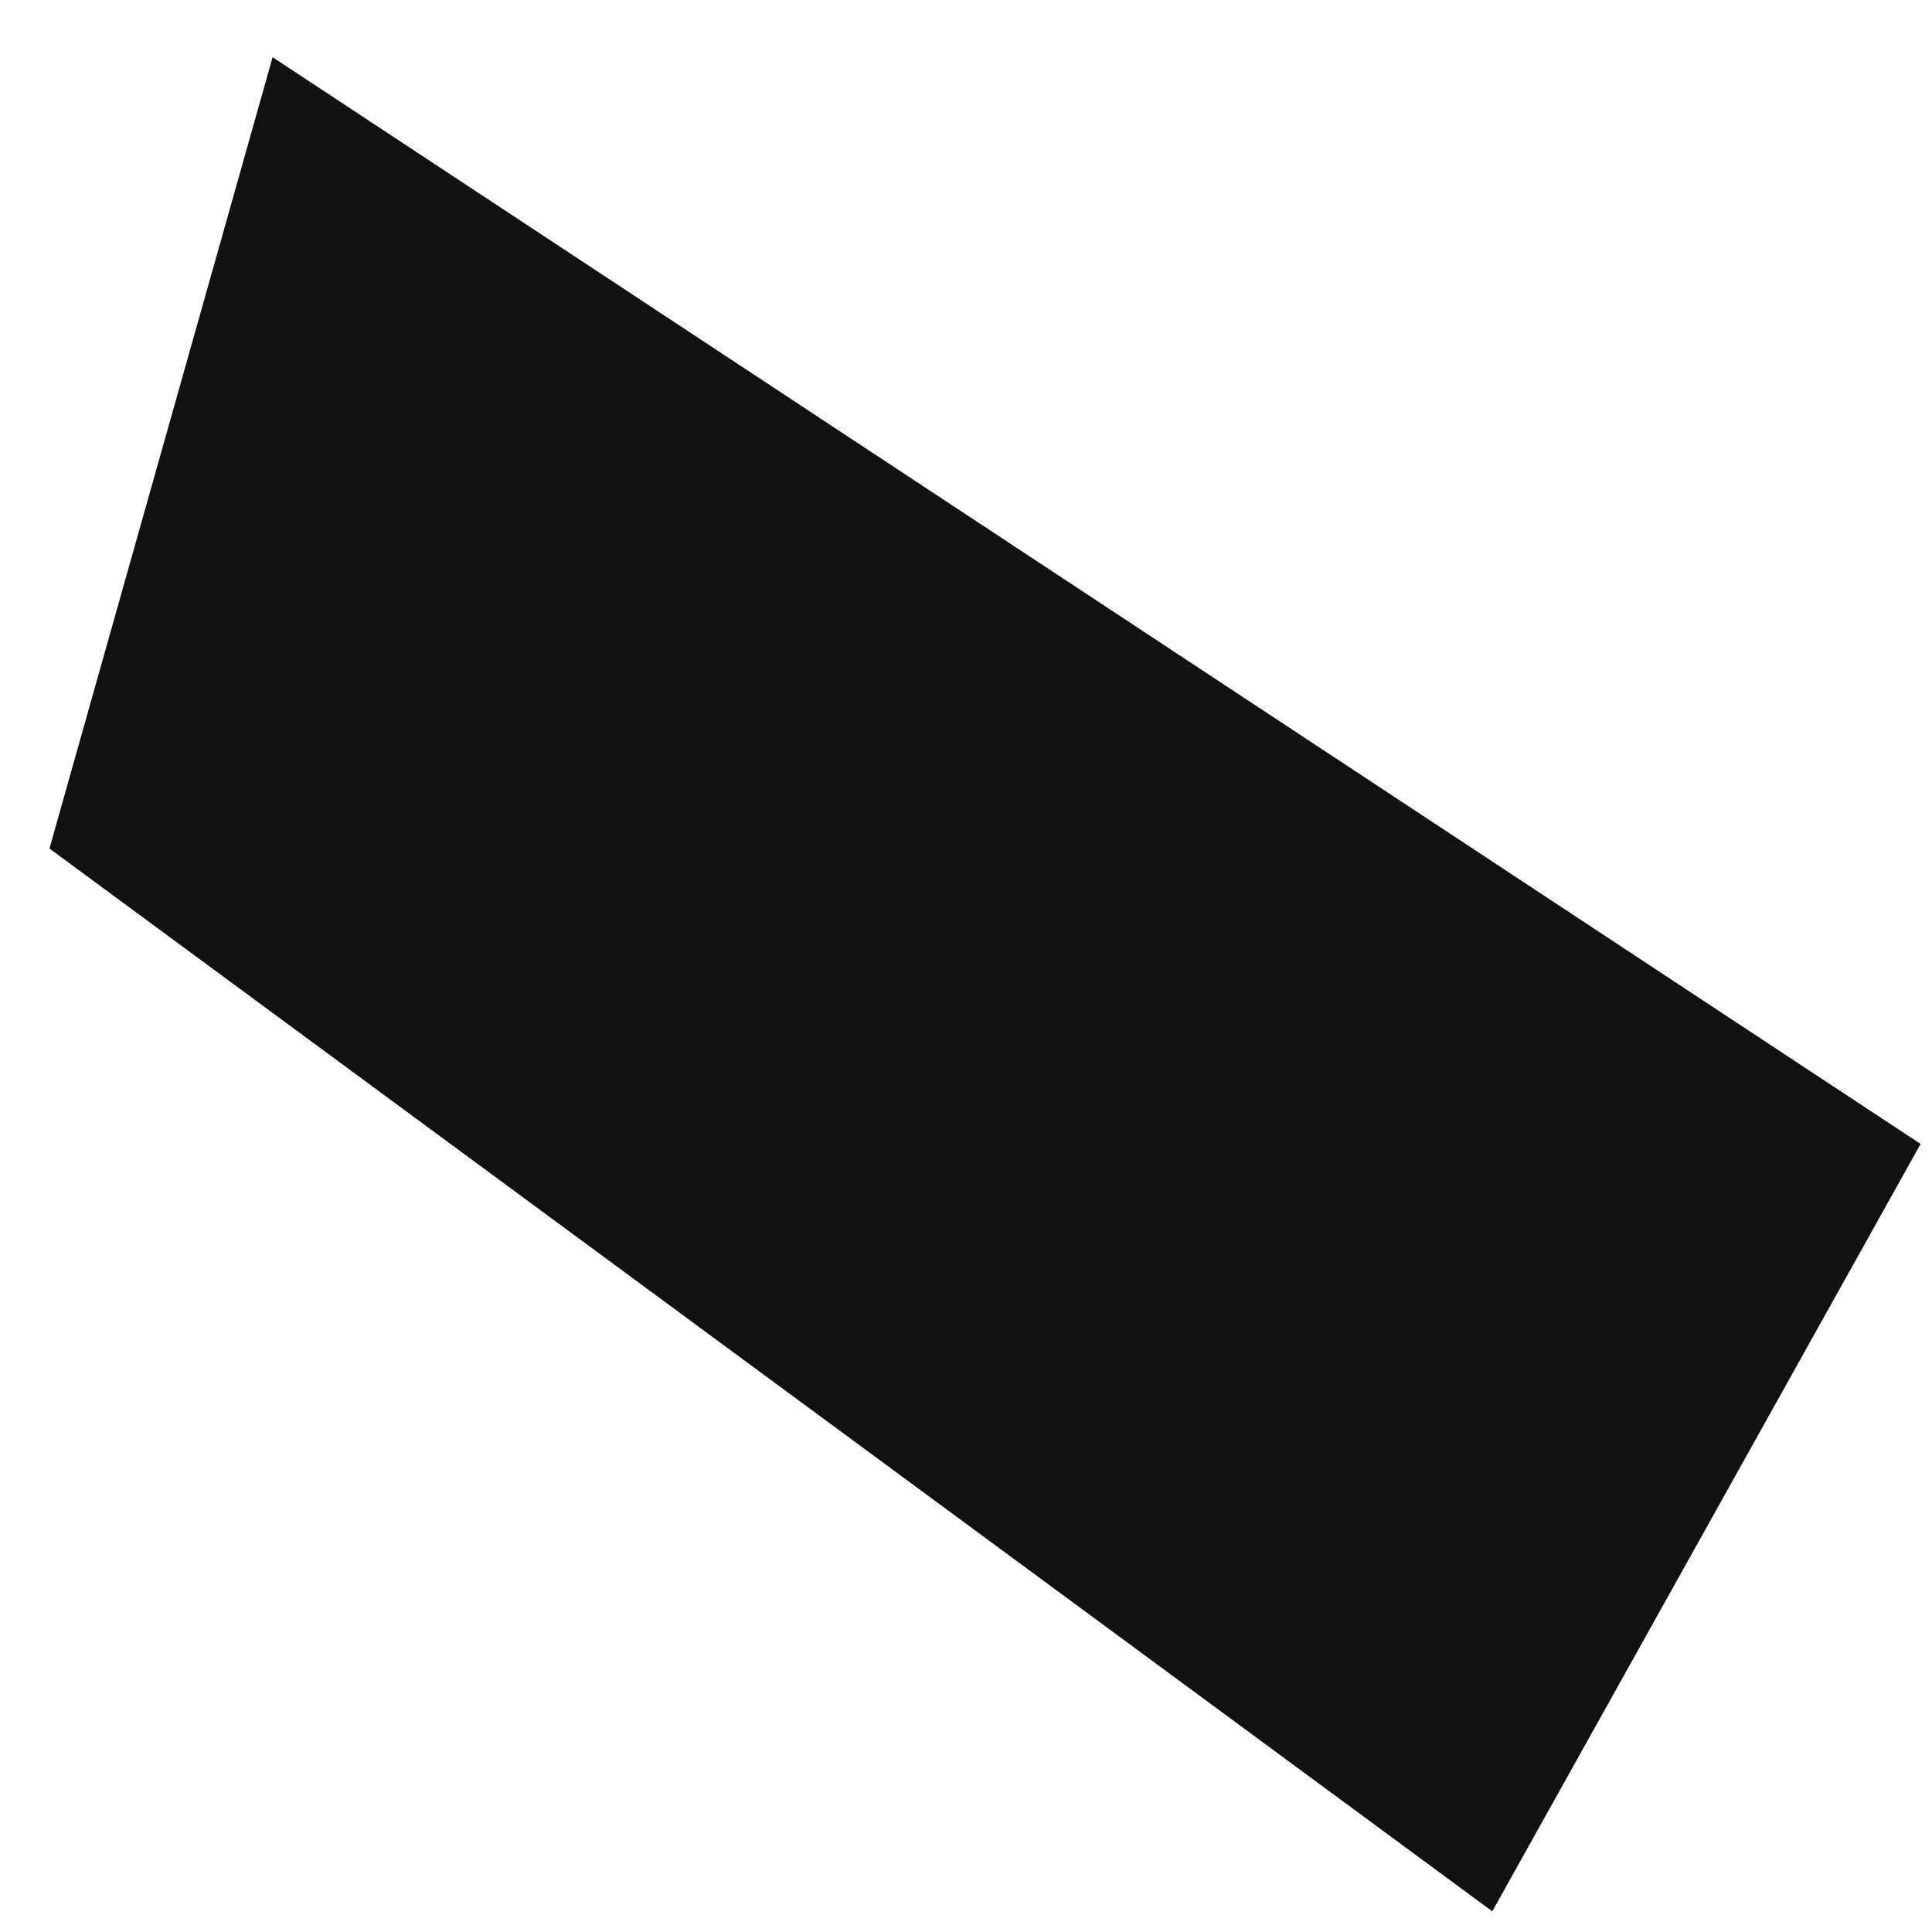 <svg width="10" height="10" viewBox="0 0 10 10" fill="none" xmlns="http://www.w3.org/2000/svg">
<path id="Vector 89" d="M7.724 9.893L0.256 4.392L1.411 0.296L9.941 5.921L7.724 9.893Z" fill="#111111"/>
</svg>
